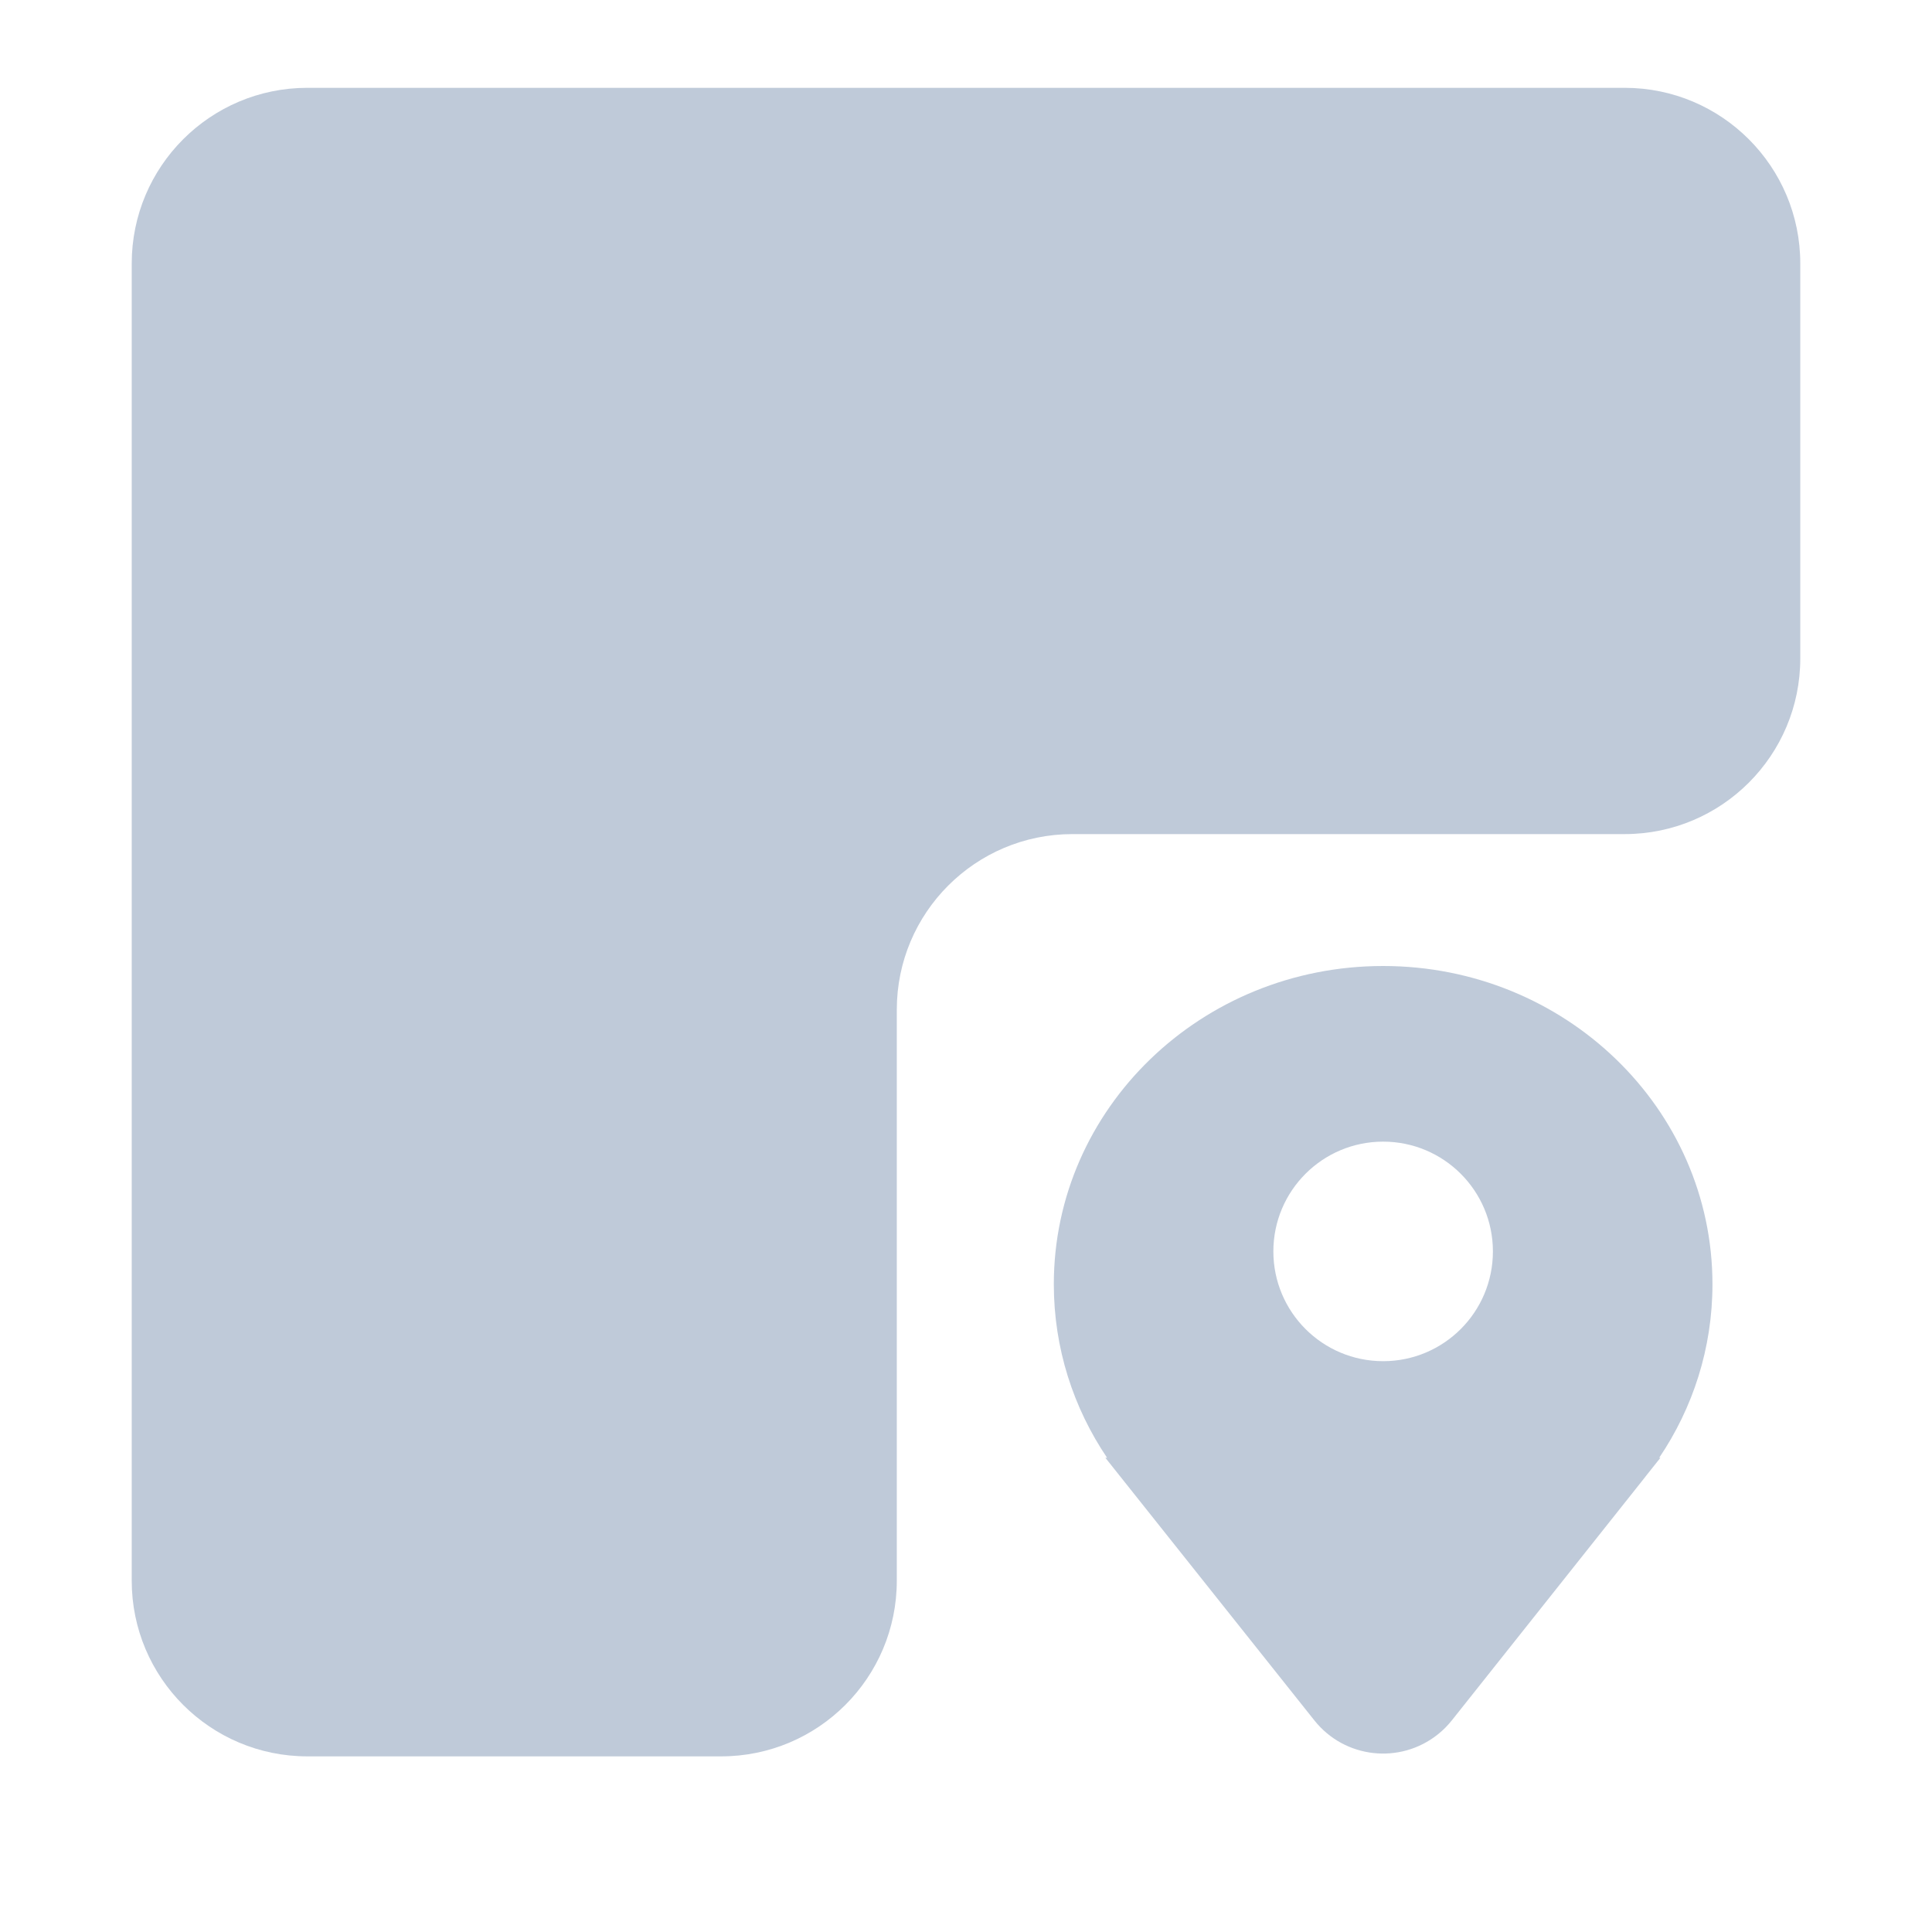 <?xml version="1.0" encoding="UTF-8"?>
<svg width="44px" height="44px" viewBox="0 0 44 44" version="1.1" xmlns="http://www.w3.org/2000/svg" xmlns:xlink="http://www.w3.org/1999/xlink">
    <!-- Generator: Sketch 55.2 (78181) - https://sketchapp.com -->
    <title>icon/qu_default</title>
    <desc>Created with Sketch.</desc>
    <g id="2.0" stroke="none" stroke-width="1" fill="none" fill-rule="evenodd">
        <g id="画板" transform="translate(-561, -206)" fill="#BFCAD9">
            <g id="icon/qu_selected备份" transform="translate(561, 206)">
                <path d="M7,2 L37,2 C39.209,2 41,3.791 41,6 L41,14.996 C41,17.205 39.209,18.996 37,18.996 L24.424,18.996 C22.215,18.996 20.424,20.787 20.424,22.996 L20.424,36 C20.424,38.209 18.633,40 16.424,40 L7,40 C4.791,40 3,38.209 3,36 L3,6 C3,3.791 4.791,2 7,2 Z" id="矩形"></path>
                <path d="M25.213,33.2 C24.446,32.064 24,30.706 24,29.248 C24,25.245 27.358,22 31.5,22 C35.642,22 39,25.245 39,29.248 C39,30.706 38.554,32.064 37.787,33.2 L37.815,33.2 L37.507,33.587 C37.471,33.634 37.435,33.68 37.398,33.726 L33.065,39.18 C32.97,39.299 32.863,39.407 32.744,39.501 C31.88,40.189 30.621,40.046 29.934,39.181 L25.174,33.2 L25.213,33.2 Z M31.5,31 C32.881,31 34,29.881 34,28.5 C34,27.119 32.881,26 31.5,26 C30.119,26 29,27.119 29,28.5 C29,29.881 30.119,31 31.5,31 Z" id="icon/地址"></path>
            </g>
        </g>
    </g>
</svg>